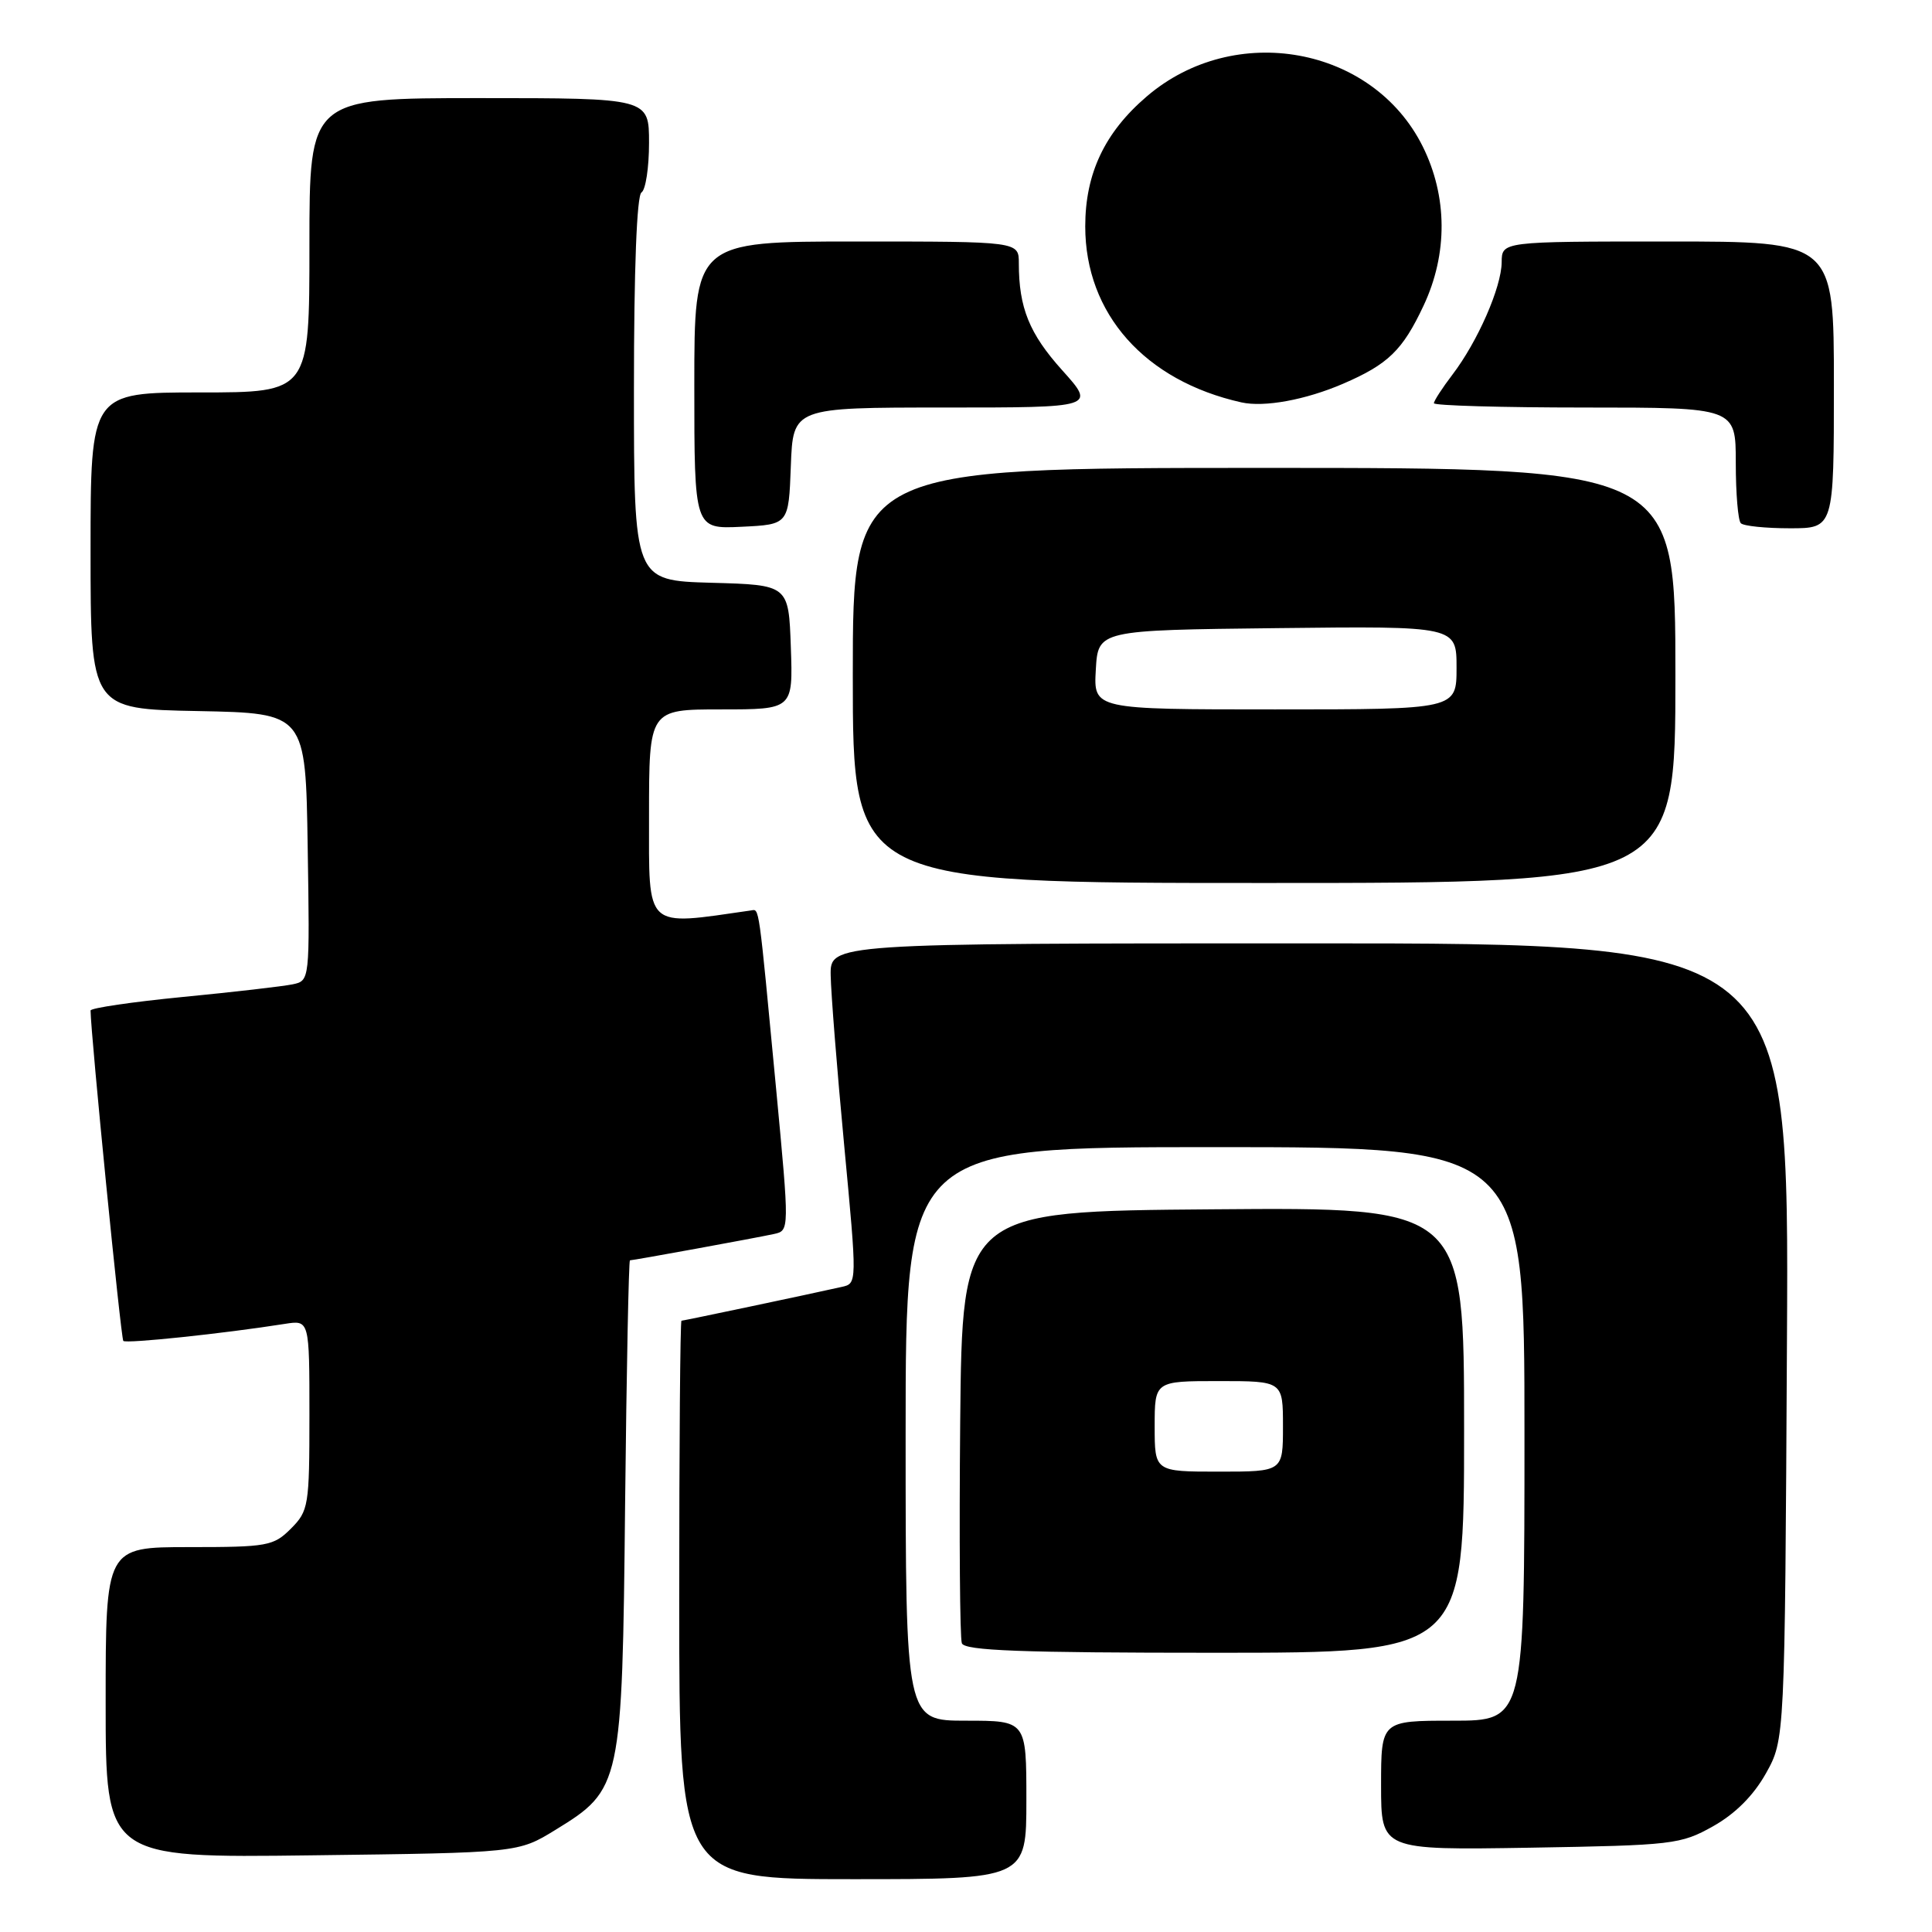 <?xml version="1.0" encoding="UTF-8" standalone="no"?>
<!DOCTYPE svg PUBLIC "-//W3C//DTD SVG 1.1//EN" "http://www.w3.org/Graphics/SVG/1.1/DTD/svg11.dtd" >
<svg xmlns="http://www.w3.org/2000/svg" xmlns:xlink="http://www.w3.org/1999/xlink" version="1.1" viewBox="0 0 256 256">
 <g >
 <path fill="currentColor"
d=" M 136.00 238.50 C 136.00 228.00 136.00 228.00 128.00 228.00 C 120.00 228.00 120.00 228.00 120.00 190.00 C 120.00 152.00 120.00 152.00 161.00 152.00 C 202.00 152.00 202.00 152.00 202.00 190.00 C 202.00 228.00 202.00 228.00 192.50 228.00 C 183.00 228.00 183.00 228.00 183.00 236.58 C 183.00 245.15 183.00 245.15 202.75 244.83 C 221.68 244.51 222.69 244.40 226.99 241.99 C 229.94 240.33 232.33 237.94 233.99 234.99 C 236.50 230.50 236.50 230.50 236.78 177.75 C 237.07 125.00 237.07 125.00 173.53 125.00 C 110.00 125.00 110.00 125.00 110.07 129.25 C 110.11 131.59 110.91 141.73 111.86 151.78 C 113.58 170.06 113.58 170.07 111.54 170.52 C 107.15 171.51 90.58 175.00 90.30 175.00 C 90.13 175.00 90.00 191.65 90.00 212.00 C 90.00 249.00 90.00 249.00 113.00 249.00 C 136.00 249.00 136.00 249.00 136.00 238.50 Z  M 73.58 242.48 C 82.34 237.11 82.45 236.60 82.83 199.25 C 83.02 181.51 83.31 167.00 83.47 167.00 C 83.93 167.00 100.19 164.03 102.56 163.51 C 104.61 163.06 104.61 163.06 102.84 144.28 C 100.47 119.32 100.64 120.48 99.50 120.64 C 85.31 122.68 86.00 123.32 86.00 108.10 C 86.00 94.00 86.00 94.00 95.54 94.00 C 105.08 94.00 105.08 94.00 104.79 85.75 C 104.50 77.50 104.50 77.50 94.25 77.22 C 84.00 76.93 84.00 76.93 84.00 51.52 C 84.00 35.67 84.38 25.89 85.00 25.50 C 85.55 25.16 86.00 22.21 86.00 18.94 C 86.00 13.00 86.00 13.00 63.50 13.00 C 41.00 13.00 41.00 13.00 41.00 32.50 C 41.00 52.00 41.00 52.00 26.50 52.00 C 12.00 52.00 12.00 52.00 12.00 72.97 C 12.00 93.95 12.00 93.95 26.25 94.22 C 40.50 94.50 40.50 94.50 40.77 112.23 C 41.05 129.95 41.05 129.95 38.77 130.43 C 37.52 130.69 30.99 131.45 24.25 132.10 C 17.51 132.76 12.00 133.57 12.00 133.90 C 12.03 137.09 16.02 177.35 16.34 177.68 C 16.73 178.06 29.59 176.71 37.75 175.42 C 41.00 174.91 41.00 174.91 41.00 187.50 C 41.00 199.53 40.89 200.20 38.55 202.55 C 36.24 204.86 35.44 205.00 25.05 205.00 C 14.00 205.00 14.00 205.00 14.00 225.59 C 14.00 246.19 14.00 246.19 41.33 245.84 C 68.66 245.50 68.66 245.50 73.58 242.48 Z  M 194.00 189.49 C 194.00 159.97 194.00 159.97 160.75 160.24 C 127.50 160.50 127.50 160.50 127.23 188.49 C 127.09 203.88 127.19 217.04 127.45 217.74 C 127.83 218.72 135.28 219.00 160.97 219.00 C 194.00 219.00 194.00 219.00 194.00 189.49 Z  M 222.00 89.50 C 222.00 62.00 222.00 62.00 167.50 62.00 C 113.00 62.00 113.00 62.00 113.00 89.50 C 113.00 117.00 113.00 117.00 167.50 117.00 C 222.00 117.00 222.00 117.00 222.00 89.50 Z  M 104.79 61.75 C 105.08 54.00 105.08 54.00 125.13 54.00 C 145.19 54.00 145.19 54.00 140.73 49.04 C 136.39 44.21 135.00 40.78 135.00 34.88 C 135.00 32.00 135.00 32.00 113.50 32.00 C 92.00 32.00 92.00 32.00 92.00 51.05 C 92.00 70.10 92.00 70.10 98.25 69.80 C 104.50 69.50 104.50 69.50 104.79 61.75 Z  M 243.00 51.00 C 243.00 32.00 243.00 32.00 221.00 32.00 C 199.00 32.00 199.00 32.00 198.98 34.75 C 198.95 38.07 195.80 45.26 192.45 49.65 C 191.10 51.42 190.00 53.12 190.00 53.43 C 190.00 53.74 199.00 54.00 210.00 54.00 C 230.00 54.00 230.00 54.00 230.00 61.33 C 230.00 65.37 230.30 68.97 230.67 69.33 C 231.03 69.70 233.96 70.00 237.17 70.00 C 243.00 70.00 243.00 70.00 243.00 51.00 Z  M 177.96 50.85 C 183.94 48.27 185.85 46.42 188.63 40.50 C 191.86 33.63 191.81 26.02 188.51 19.39 C 181.90 6.12 163.59 2.81 151.96 12.77 C 146.38 17.54 143.80 22.99 143.80 30.00 C 143.80 41.57 151.69 50.46 164.50 53.32 C 167.53 53.99 172.99 52.99 177.96 50.85 Z  M 153.00 189.00 C 153.00 183.00 153.00 183.00 161.50 183.00 C 170.00 183.00 170.00 183.00 170.00 189.00 C 170.00 195.00 170.00 195.00 161.50 195.00 C 153.00 195.00 153.00 195.00 153.00 189.00 Z  M 145.20 88.75 C 145.50 83.50 145.50 83.50 169.25 83.23 C 193.00 82.96 193.00 82.96 193.00 88.48 C 193.00 94.00 193.00 94.00 168.95 94.00 C 144.90 94.00 144.90 94.00 145.20 88.75 Z "/>
</g>
</svg>
